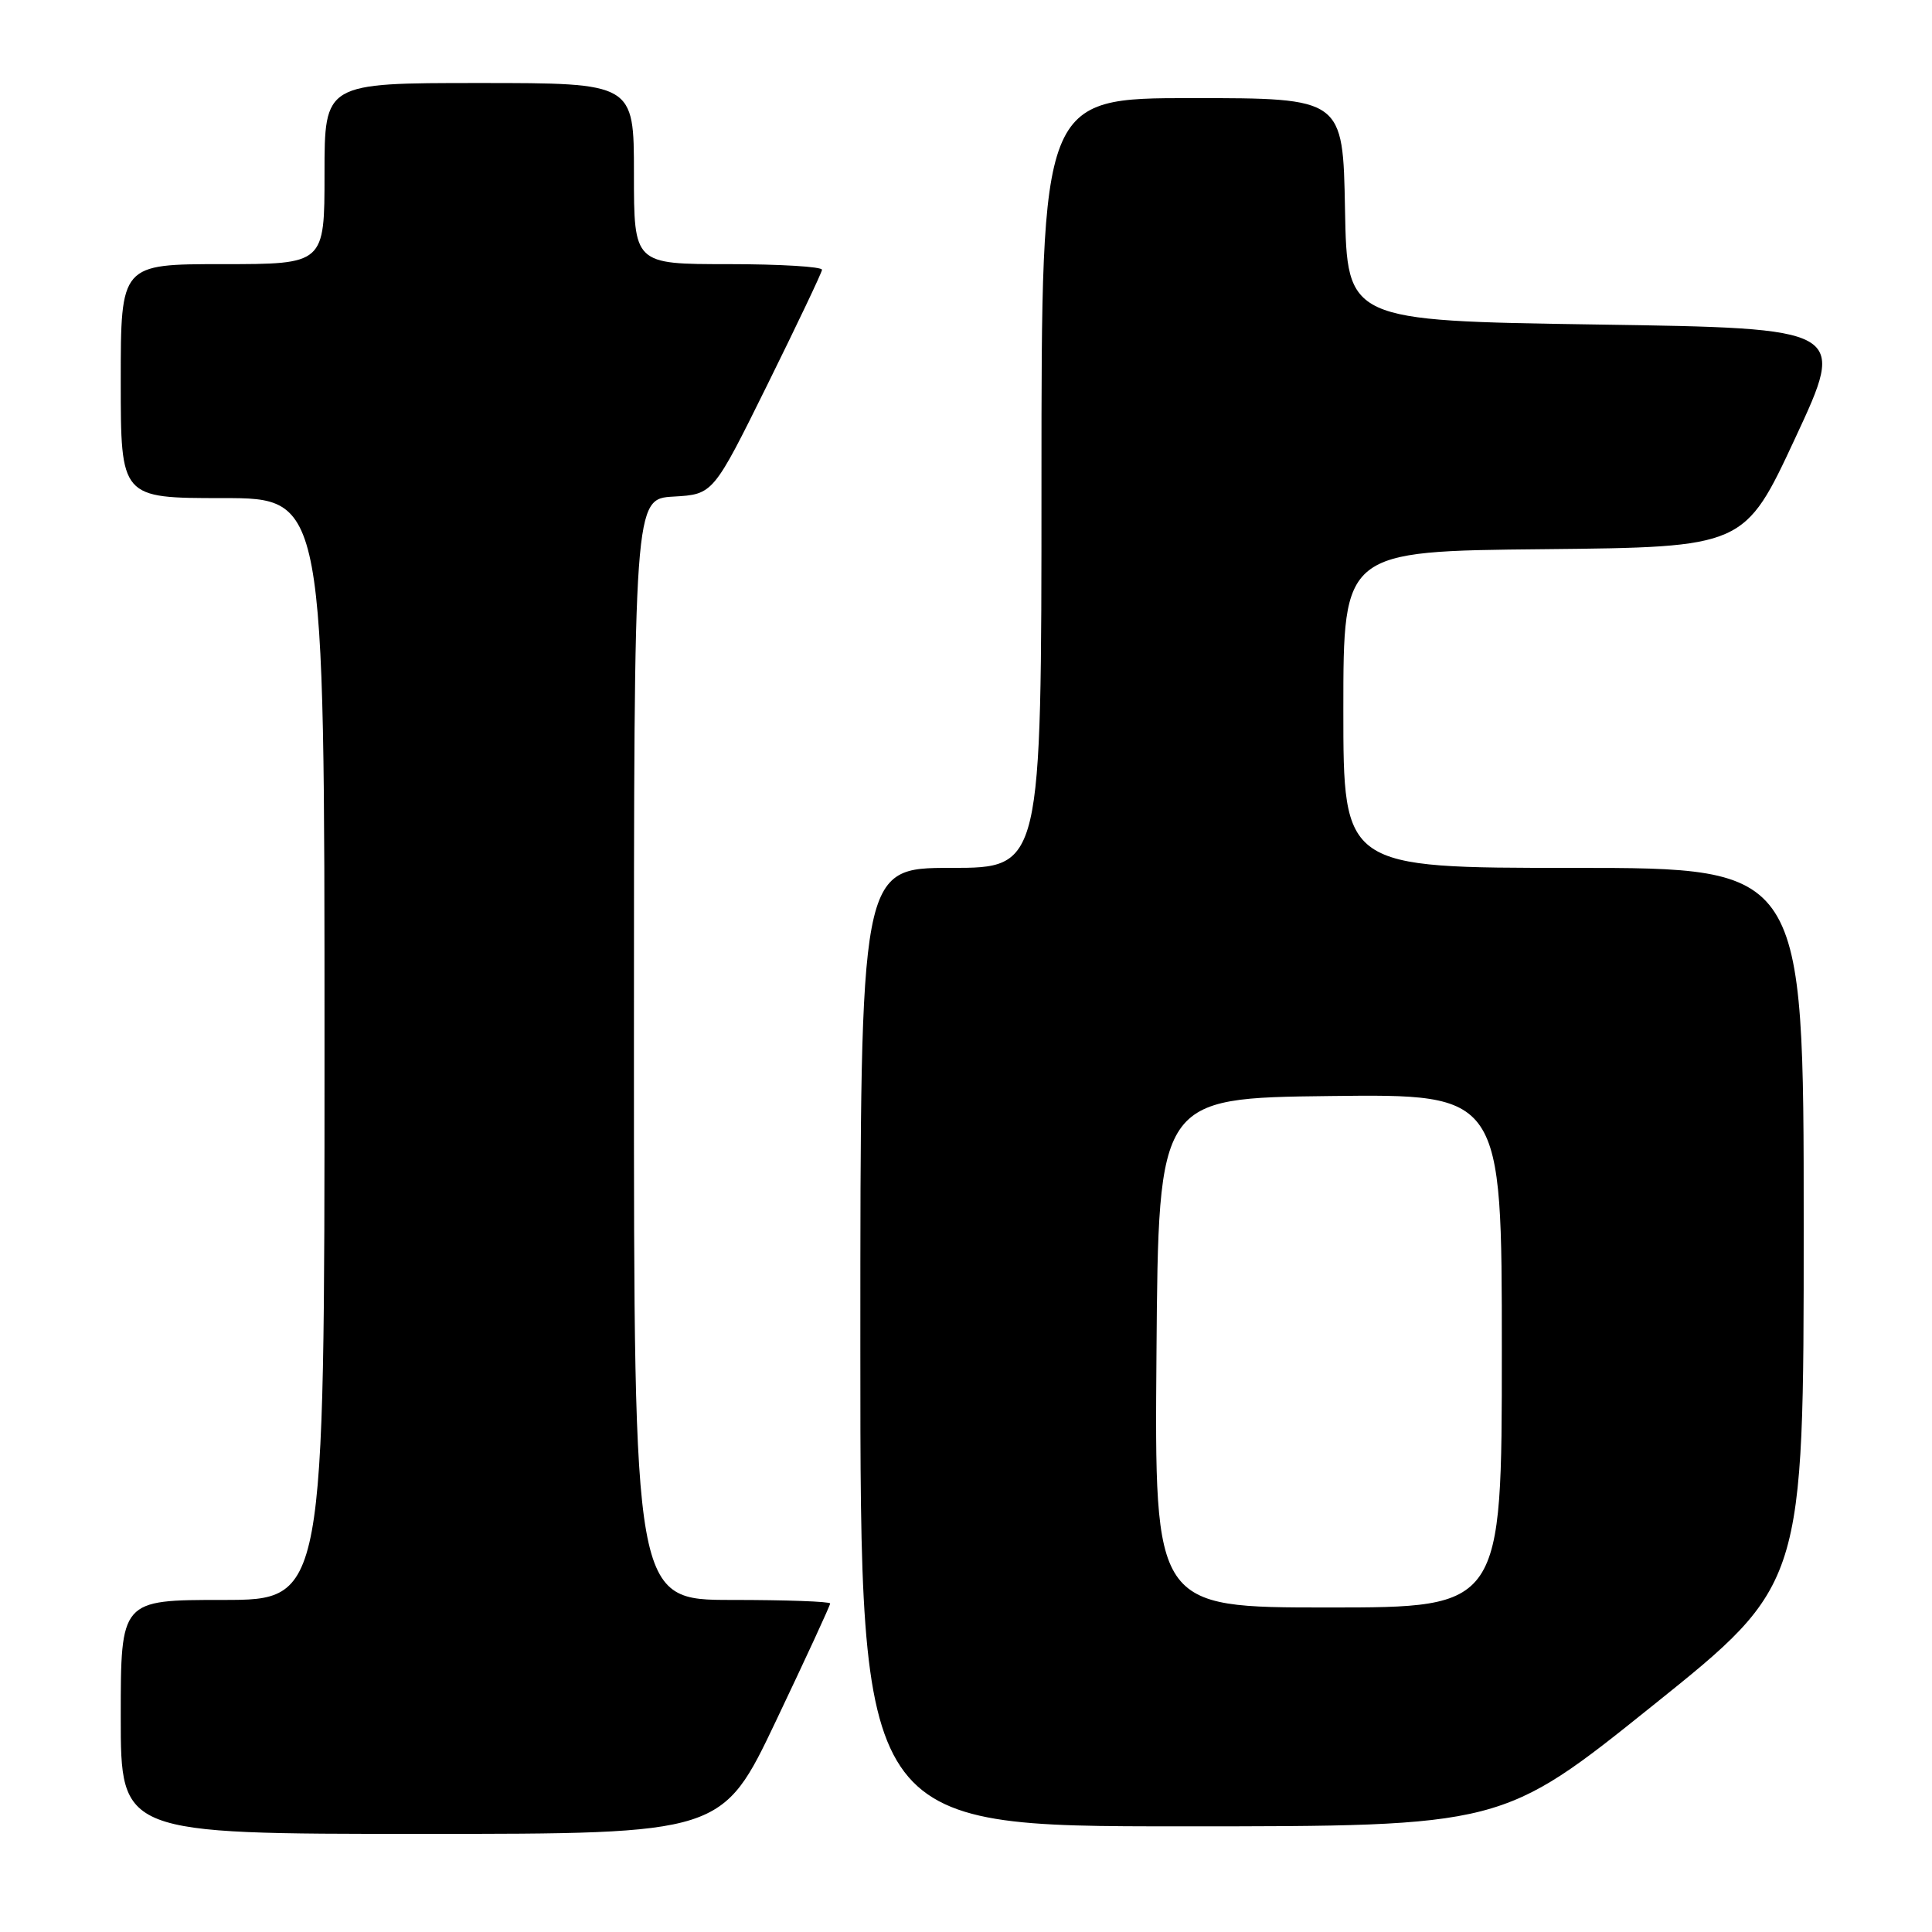 <?xml version="1.0" encoding="UTF-8" standalone="no"?>
<!DOCTYPE svg PUBLIC "-//W3C//DTD SVG 1.1//EN" "http://www.w3.org/Graphics/SVG/1.1/DTD/svg11.dtd" >
<svg xmlns="http://www.w3.org/2000/svg" xmlns:xlink="http://www.w3.org/1999/xlink" version="1.1" viewBox="0 0 256 256">
 <g >
 <path fill="currentColor"
d=" M 102.85 227.97 C 106.78 219.71 110.00 212.74 110.00 212.47 C 110.00 212.21 104.15 212.00 97.00 212.00 C 84.00 212.00 84.00 212.00 84.00 139.05 C 84.00 66.10 84.00 66.10 89.25 65.80 C 94.50 65.50 94.50 65.50 101.67 51.00 C 105.61 43.02 108.88 36.16 108.92 35.75 C 108.96 35.34 103.38 35.00 96.50 35.00 C 84.00 35.00 84.00 35.00 84.00 23.00 C 84.00 11.00 84.00 11.00 63.50 11.00 C 43.00 11.00 43.00 11.00 43.00 23.00 C 43.00 35.00 43.00 35.00 29.50 35.00 C 16.00 35.00 16.00 35.00 16.00 50.50 C 16.00 66.00 16.00 66.00 29.50 66.00 C 43.00 66.00 43.00 66.00 43.00 139.00 C 43.00 212.00 43.00 212.00 29.50 212.00 C 16.00 212.00 16.00 212.00 16.00 227.50 C 16.00 243.00 16.00 243.00 55.85 243.00 C 95.70 243.00 95.70 243.00 102.85 227.97 Z  M 219.03 225.97 C 239.00 209.95 239.00 209.95 239.00 162.47 C 239.00 115.00 239.00 115.00 208.50 115.00 C 178.00 115.00 178.00 115.00 178.00 94.02 C 178.00 73.03 178.00 73.03 204.58 72.77 C 231.15 72.50 231.15 72.50 237.90 58.00 C 244.65 43.50 244.65 43.50 211.57 43.00 C 178.50 42.50 178.50 42.50 178.22 27.75 C 177.95 13.00 177.95 13.00 157.97 13.00 C 138.00 13.00 138.00 13.00 138.00 64.00 C 138.00 115.00 138.00 115.00 126.00 115.00 C 114.00 115.00 114.00 115.00 114.00 178.50 C 114.00 242.00 114.00 242.00 156.53 242.00 C 199.06 242.00 199.06 242.00 219.03 225.97 Z  M 153.24 179.25 C 153.50 145.50 153.50 145.50 176.25 145.23 C 199.00 144.96 199.00 144.96 199.00 178.98 C 199.00 213.00 199.00 213.00 175.99 213.00 C 152.97 213.00 152.97 213.00 153.24 179.25 Z "/>
</g>
</svg>